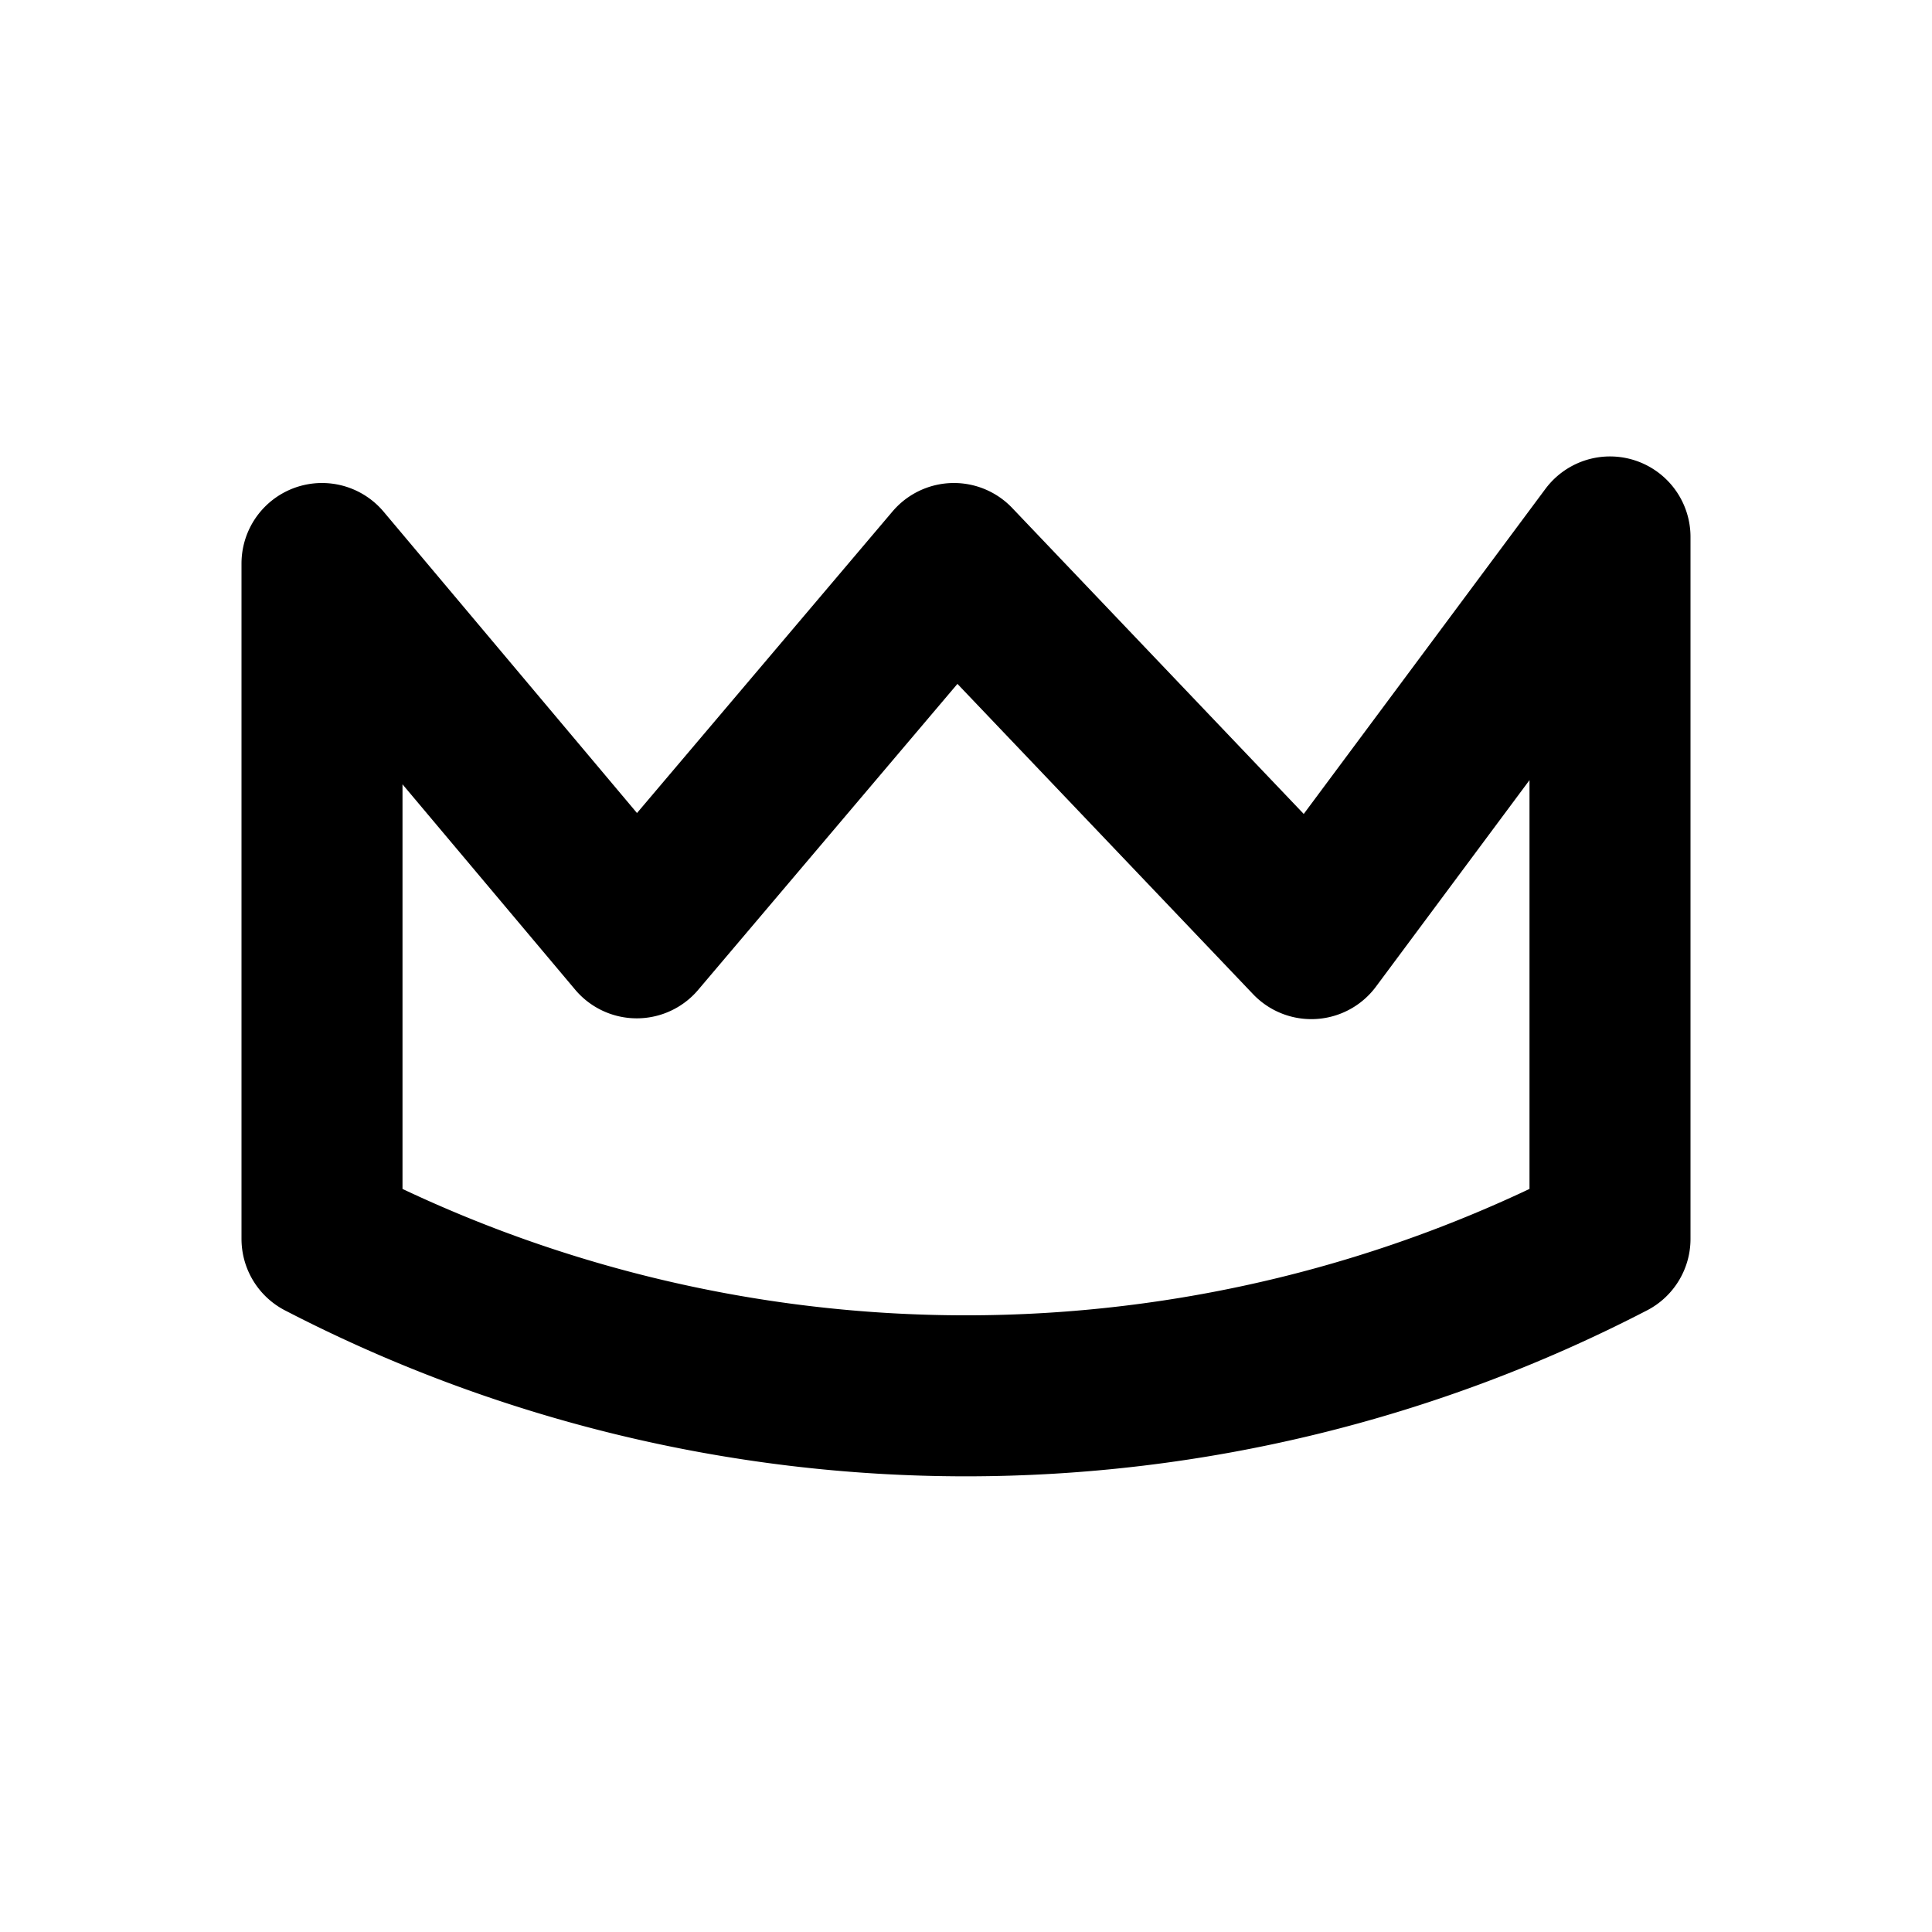 <svg id="Layer_1" data-name="Layer 1" xmlns="http://www.w3.org/2000/svg" viewBox="0 0 24 24"><defs><style>.cls-1{fill:none;stroke:#000;stroke-linecap:round;stroke-linejoin:round;stroke-width:2px;}</style></defs><path class="cls-1" d="M4,15.39V7l3.91,4.65L11.85,7l4.44,4.66L20,6.67v8.72A17.39,17.39,0,0,1,4,15.39Z"/></svg>